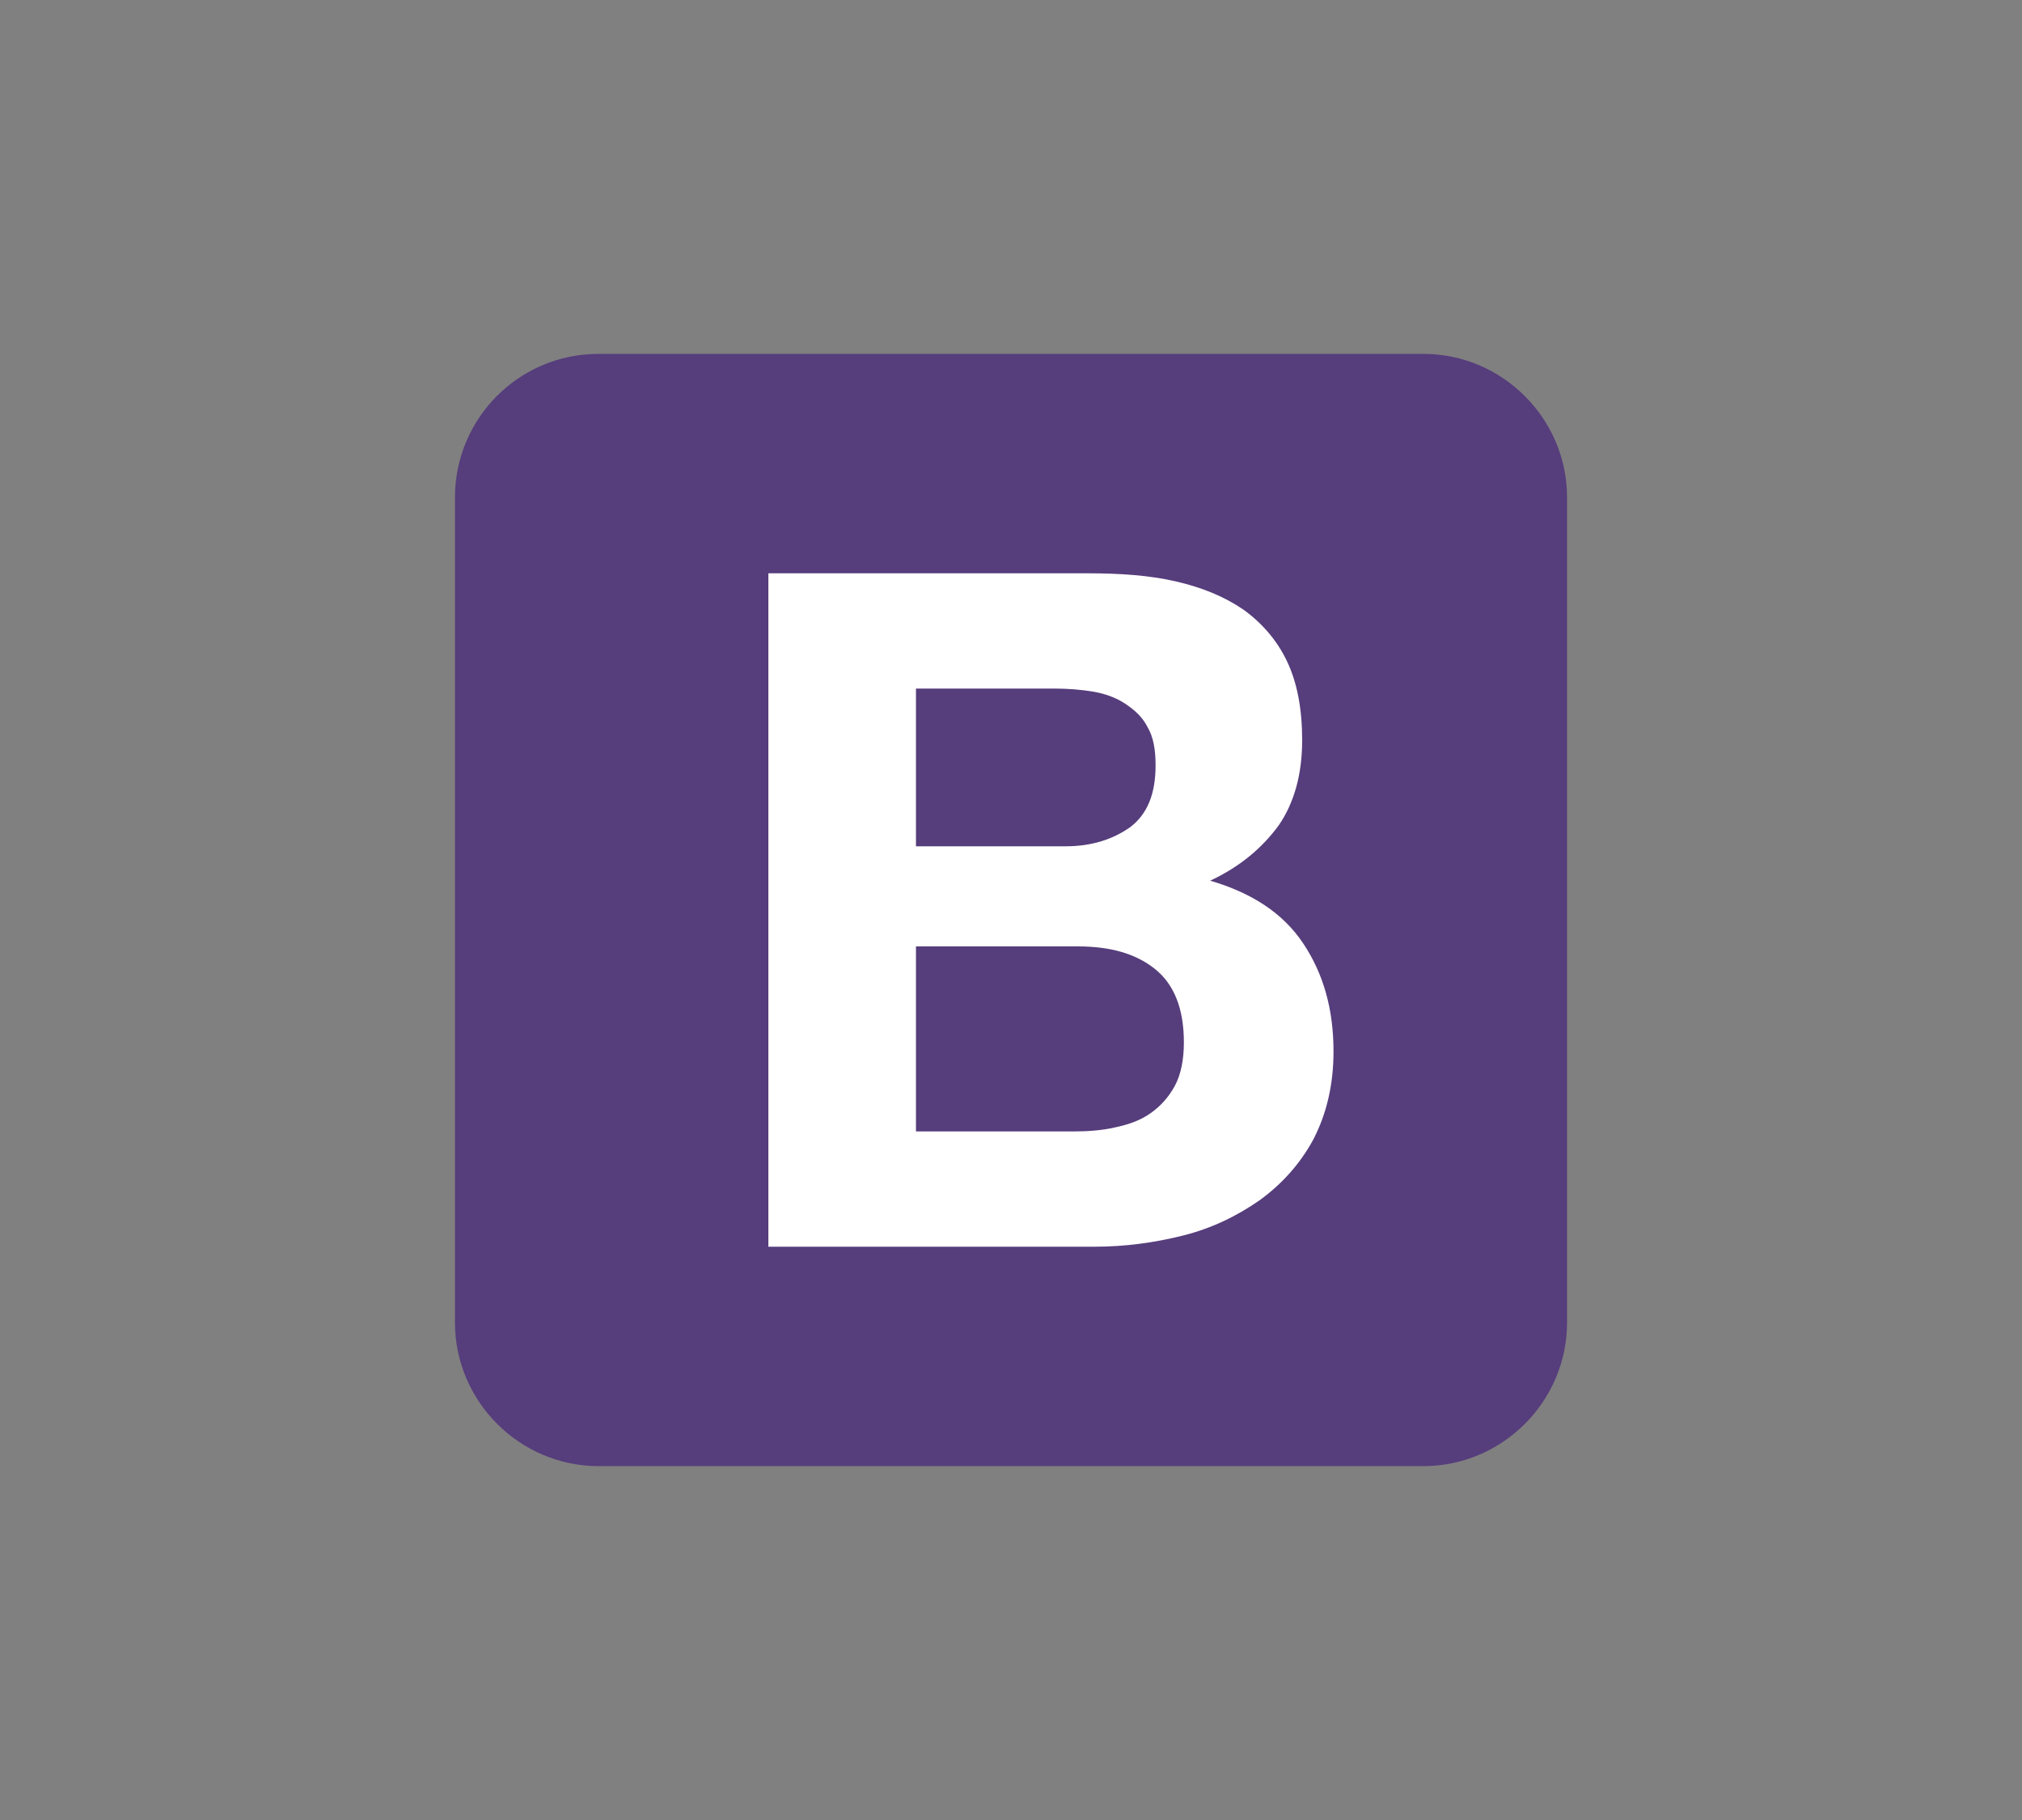 <?xml version="1.0" encoding="utf-8"?>
<!-- Generator: Adobe Illustrator 25.0.1, SVG Export Plug-In . SVG Version: 6.00 Build 0)  -->
<svg version="1.1" id="Layer_1" xmlns="http://www.w3.org/2000/svg" xmlns:xlink="http://www.w3.org/1999/xlink" x="0px" y="0px"
	 viewBox="0 0 200 180" enable-background="new 0 0 200 180" xml:space="preserve">
<rect x="0" y="0" width="200" height="180" fill="#808080" stroke="none"/>
<g id="bootstrap">
	<path id="bootstrap_x5F_bg" fill="#563D7C" d="M45,130.8c0,7.8,6.4,14.2,14.2,14.2h81.6c7.8,0,14.2-6.4,14.2-14.2V49.2
		c0-7.8-6.4-14.2-14.2-14.2H59.2C51.3,35,45,41.4,45,49.2V130.8L45,130.8z"/>
	<path id="bootstrap_x5F_b" fill="#FFFFFF" d="M90.6,83.7V68.1h13.7c1.3,0,2.6,0.1,3.8,0.3c1.2,0.2,2.3,0.6,3.2,1.2
		c0.9,0.6,1.7,1.3,2.2,2.3c0.6,1,0.8,2.3,0.8,3.8c0,2.8-0.8,4.8-2.5,6.1c-1.7,1.2-3.8,1.9-6.4,1.9L90.6,83.7L90.6,83.7z M76,56.7
		v66.6h32.3c3,0,5.9-0.4,8.7-1.1c2.8-0.7,5.3-1.9,7.6-3.5c2.2-1.6,4-3.6,5.3-6c1.3-2.5,2-5.4,2-8.7c0-4.2-1-7.7-3-10.7
		c-2-3-5.1-5-9.2-6.2c3-1.4,5.2-3.3,6.8-5.5c1.5-2.2,2.3-5,2.3-8.4c0-3.1-0.5-5.7-1.5-7.8c-1-2.1-2.5-3.8-4.3-5.1
		c-1.9-1.3-4.1-2.2-6.7-2.8c-2.6-0.6-5.5-0.8-8.7-0.8H76L76,56.7z M90.6,111.9V93.6h16c3.2,0,5.7,0.7,7.6,2.2
		c1.9,1.5,2.9,3.9,2.9,7.3c0,1.7-0.3,3.2-0.9,4.3c-0.6,1.1-1.4,2-2.4,2.7c-1,0.7-2.1,1.1-3.5,1.4c-1.3,0.3-2.7,0.4-4.1,0.4H90.6
		L90.6,111.9z"/>
</g>
</svg>
